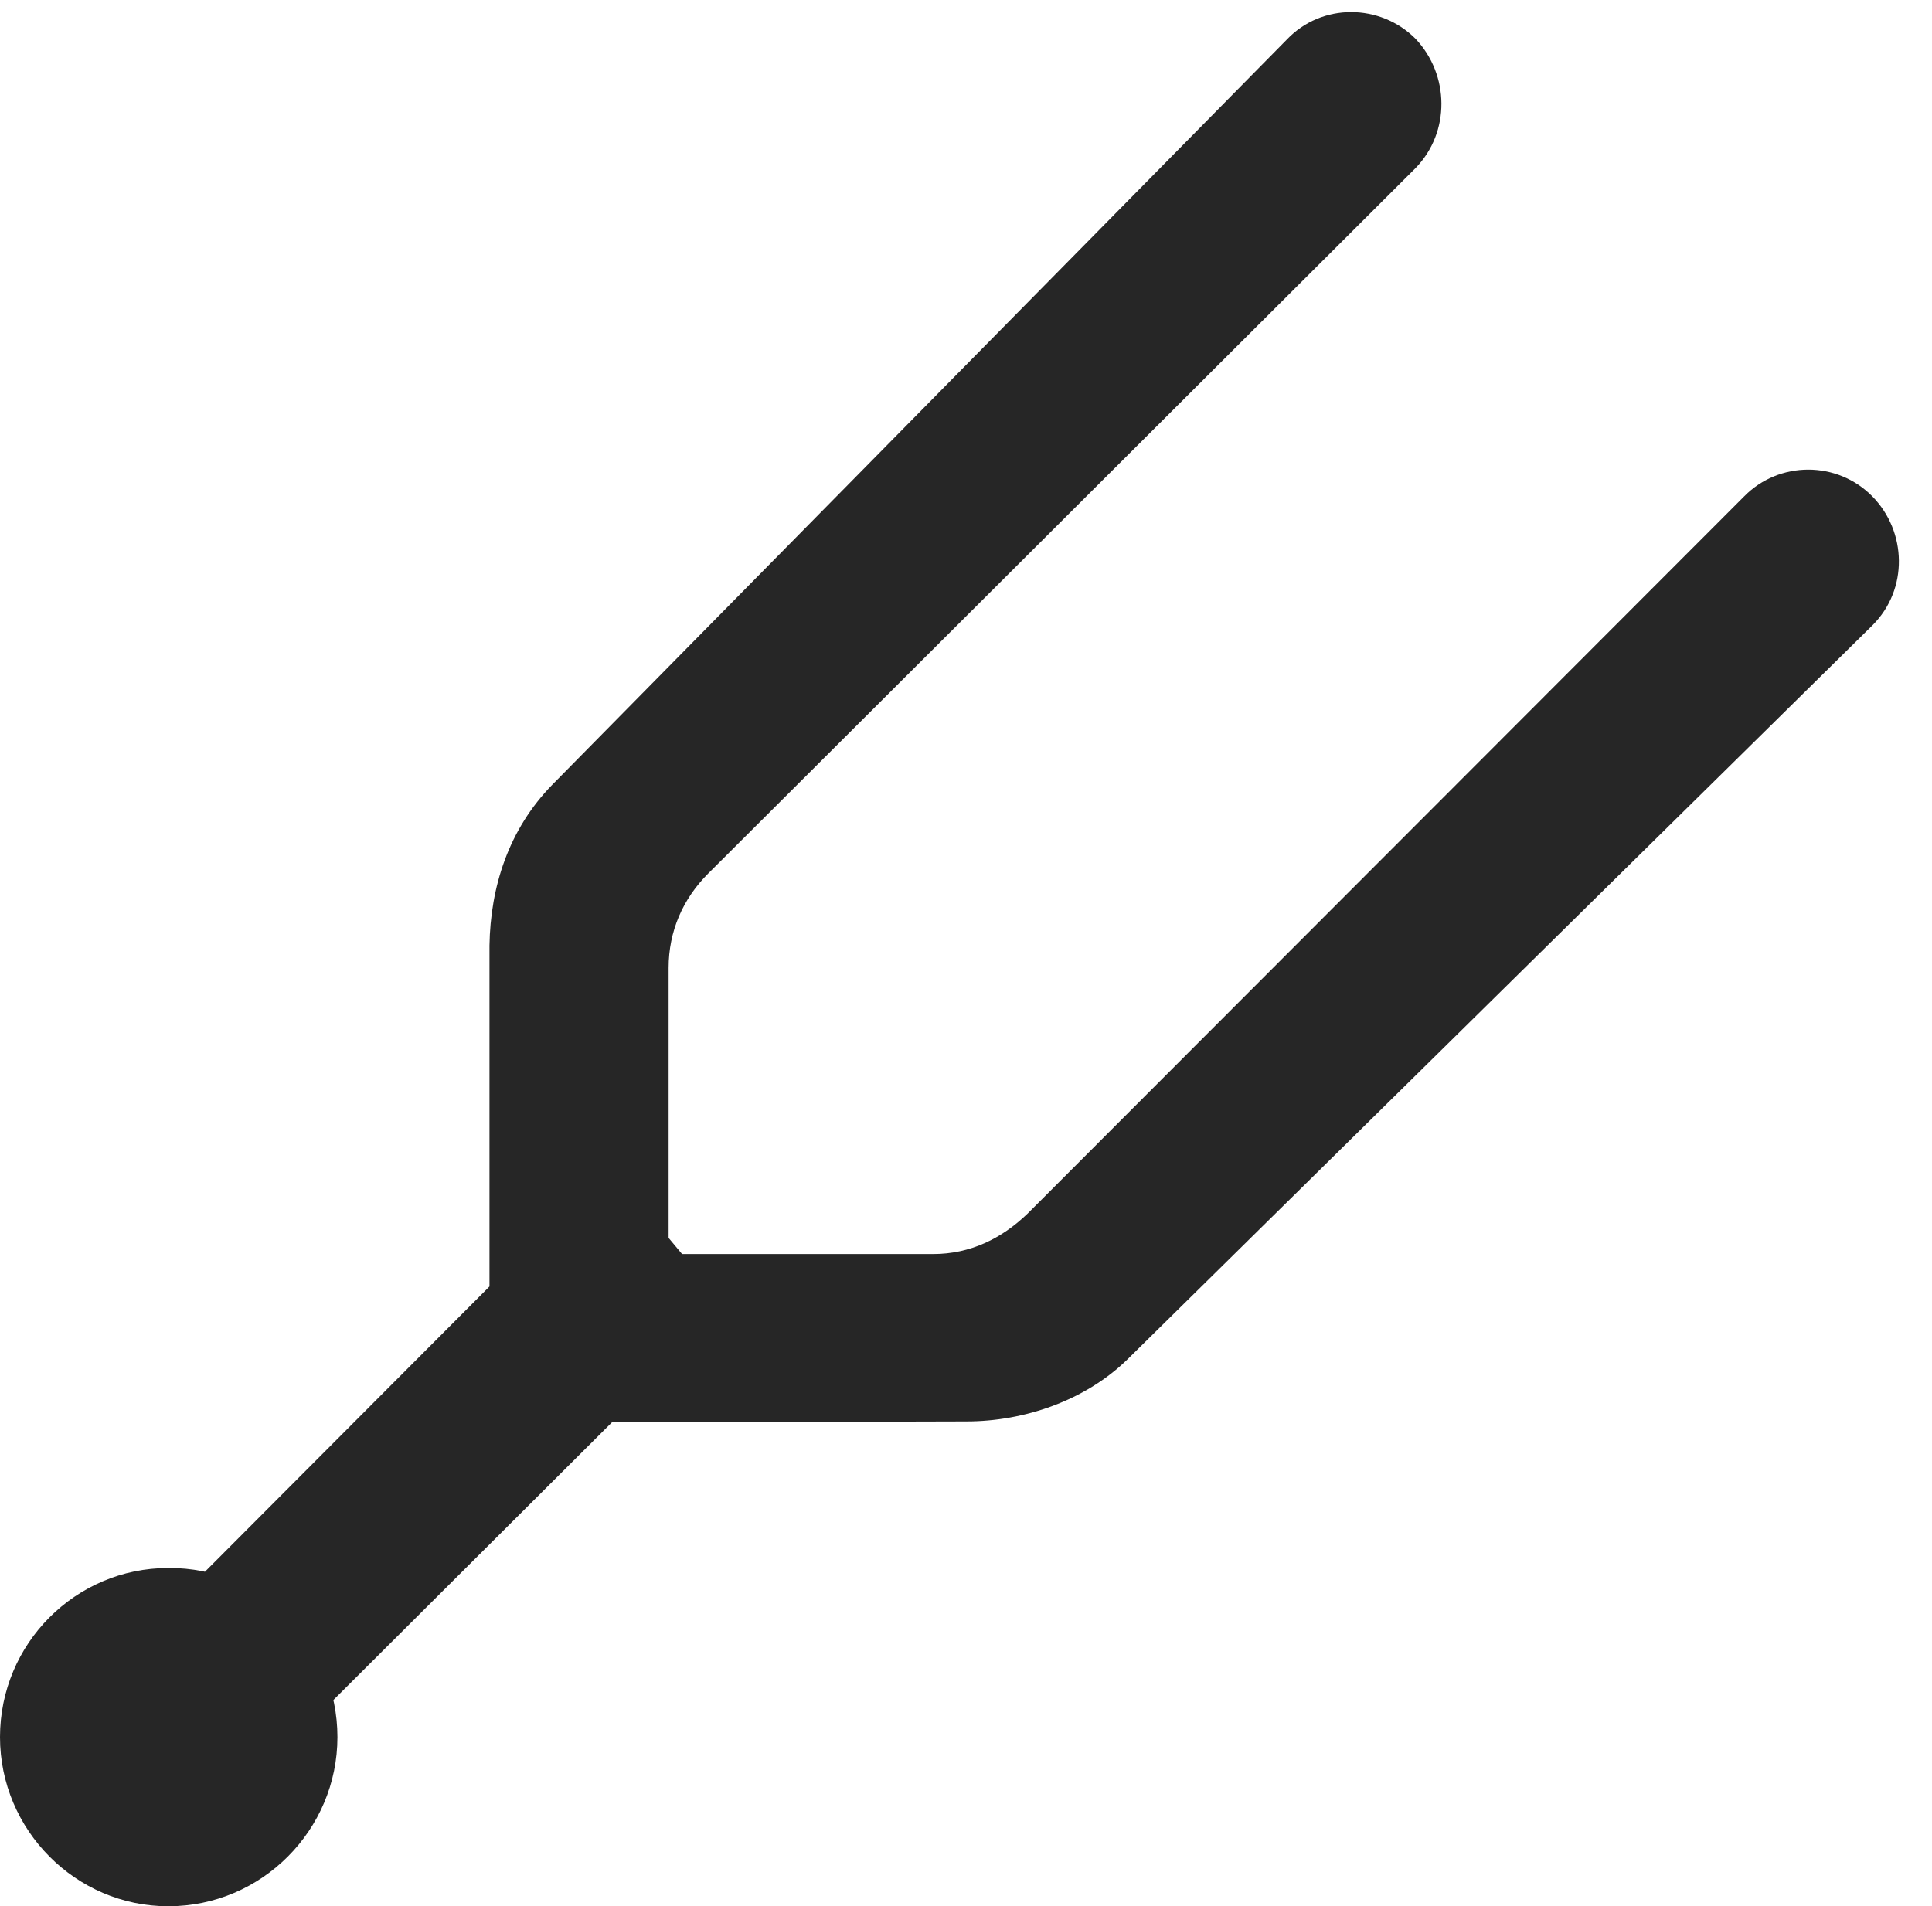 <?xml version="1.0" encoding="UTF-8"?>
<!--Generator: Apple Native CoreSVG 341-->
<!DOCTYPE svg
PUBLIC "-//W3C//DTD SVG 1.1//EN"
       "http://www.w3.org/Graphics/SVG/1.1/DTD/svg11.dtd">
<svg version="1.1" xmlns="http://www.w3.org/2000/svg" xmlns:xlink="http://www.w3.org/1999/xlink" viewBox="0 0 20.967 20.693">
 <g>
  <rect height="20.693" opacity="0" width="20.967" x="0" y="0"/>
  <path d="M5.312 10.264L5.312 13.965L1.436 17.852L2.832 19.238L6.641 15.44L10.488 15.43C11.113 15.43 11.777 15.205 12.236 14.756L20.322 6.787C20.713 6.396 20.693 5.771 20.322 5.391C19.941 5 19.307 5 18.926 5.391L11.152 13.174C10.869 13.447 10.527 13.613 10.127 13.613L7.402 13.613L7.256 13.438L7.256 10.508C7.256 10.107 7.412 9.756 7.686 9.482L15.361 1.826C15.742 1.436 15.732 0.811 15.361 0.42C14.98 0.039 14.346 0.029 13.965 0.43L5.996 8.516C5.518 9.004 5.322 9.629 5.312 10.264ZM1.826 20.693C2.842 20.693 3.662 19.863 3.662 18.857C3.662 17.842 2.842 17.012 1.826 17.021C0.82 17.021 0 17.842 0 18.857C0 19.863 0.82 20.693 1.826 20.693Z" fill="black" fill-opacity="0.85"/>
 </g>
</svg>
